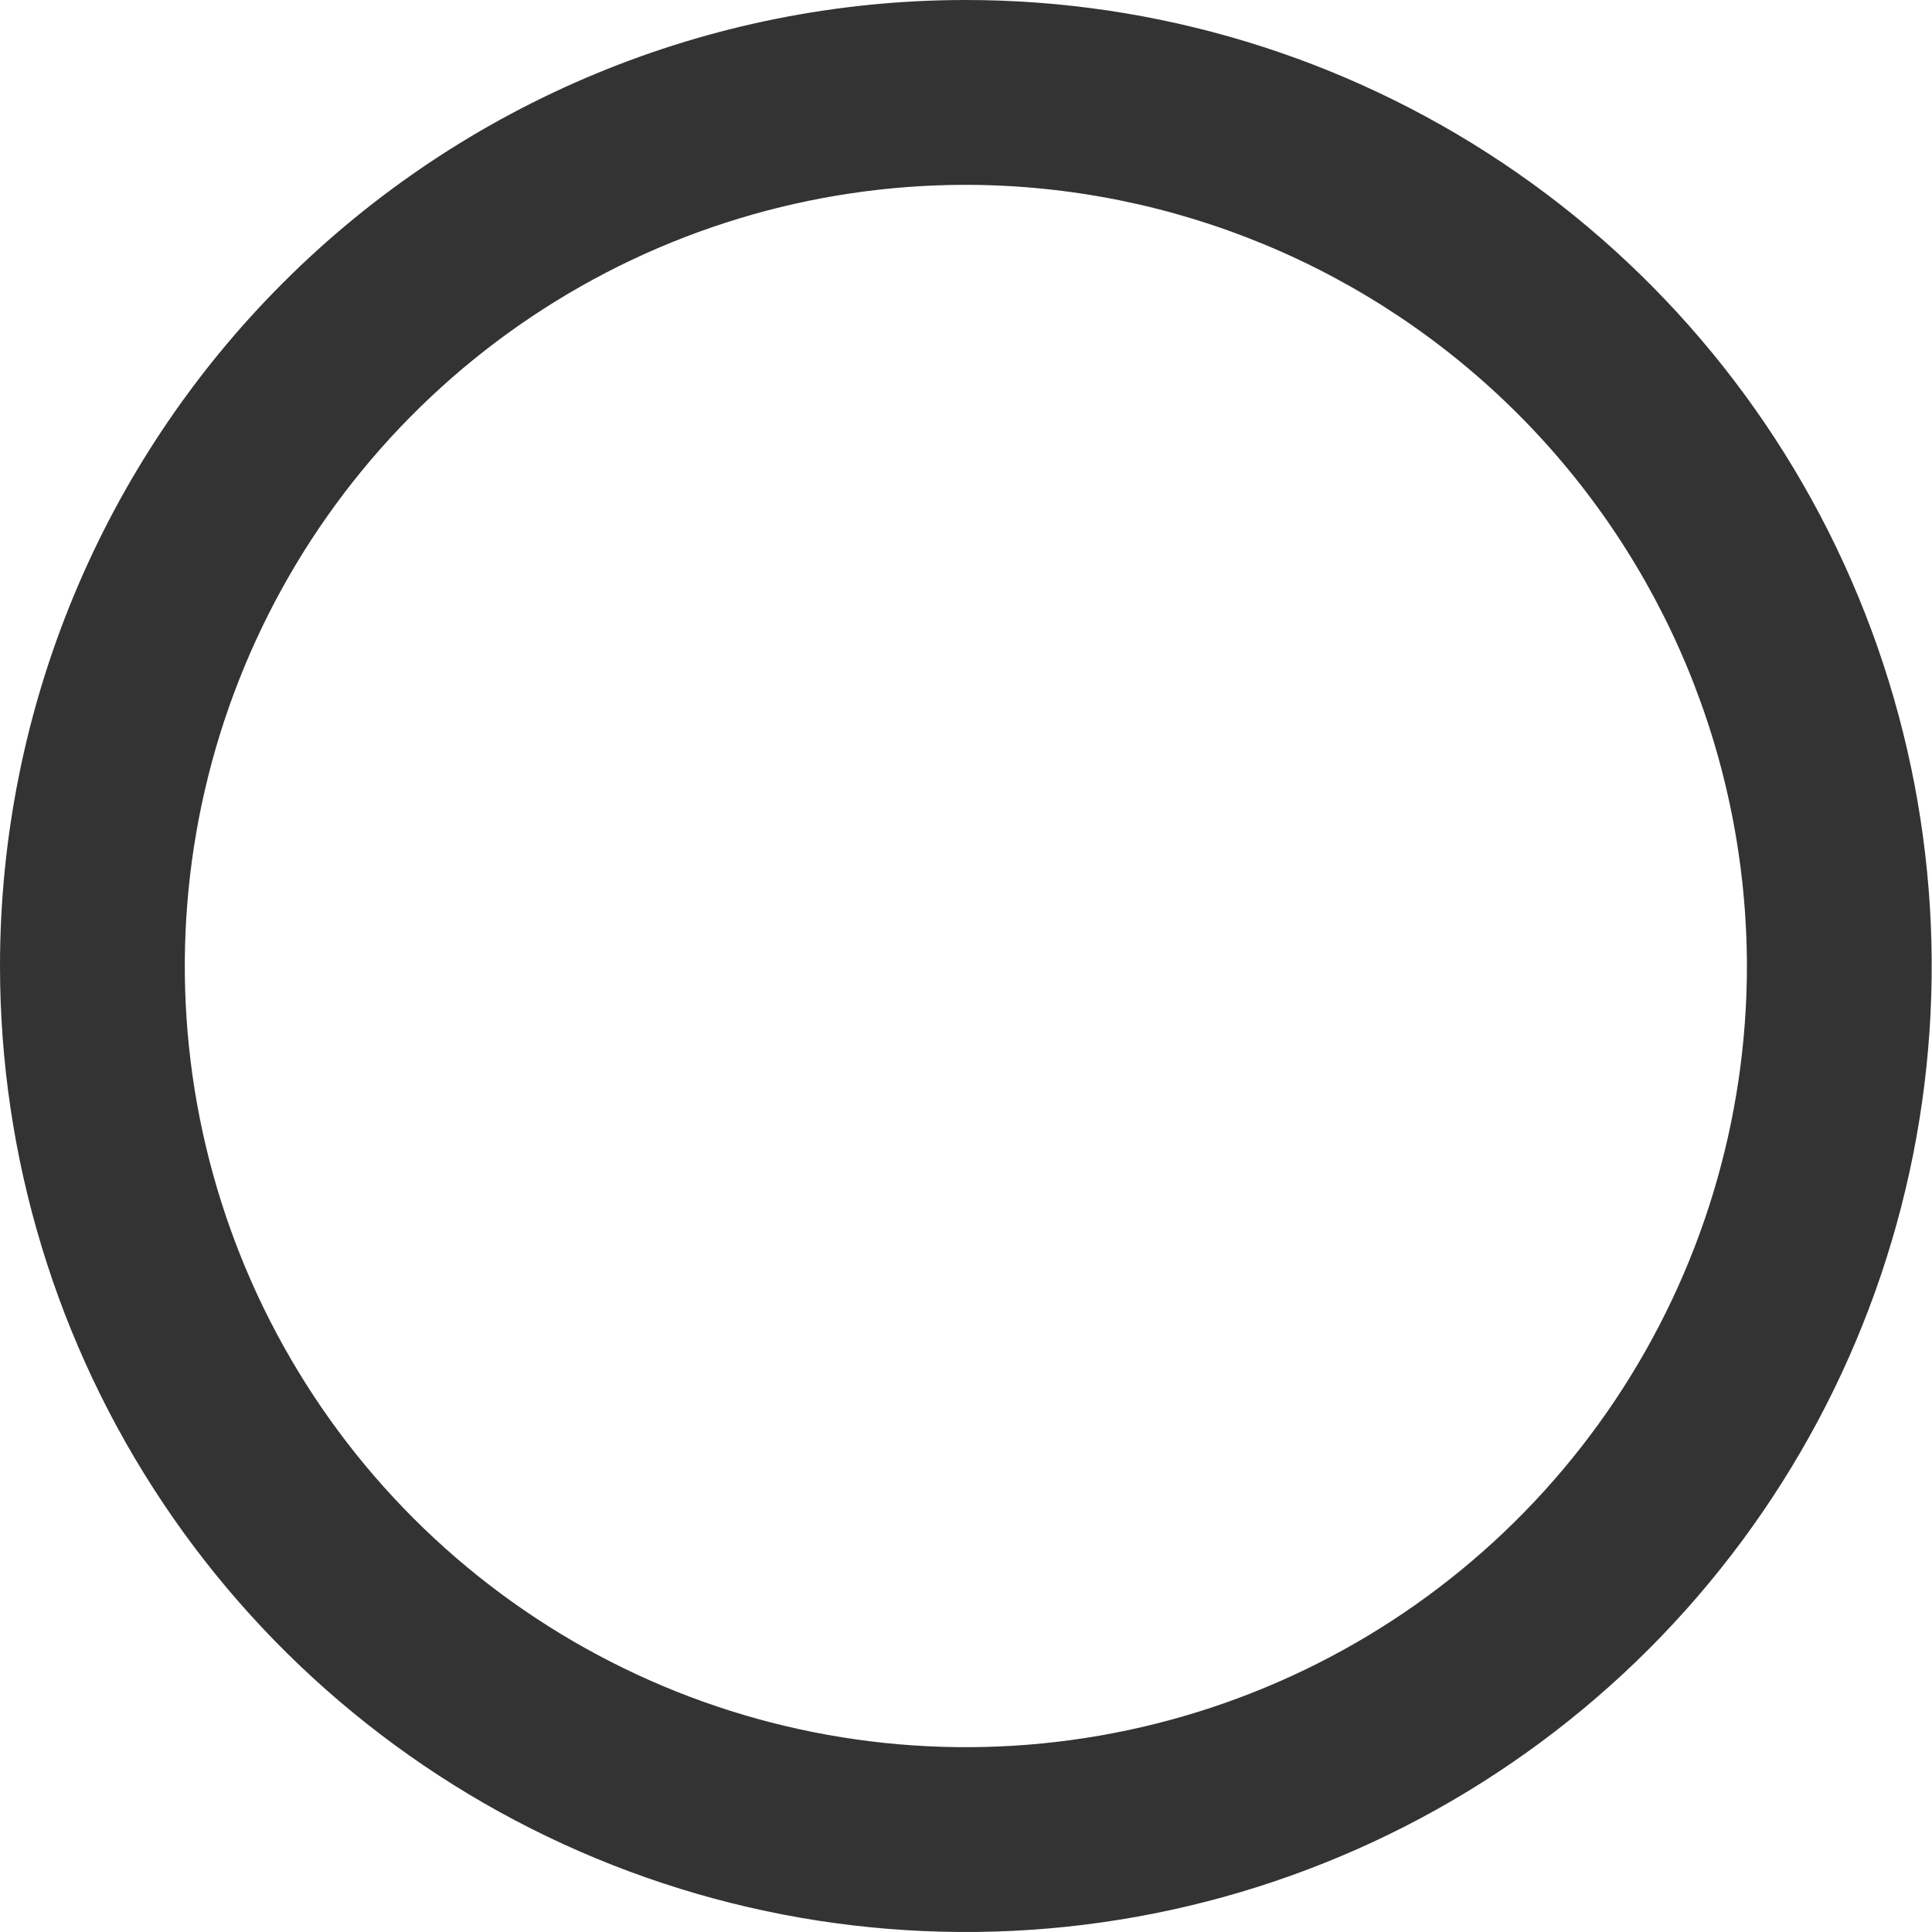 <svg width="99" height="99" viewBox="0 0 99 99" fill="none" xmlns="http://www.w3.org/2000/svg">
<path d="M49.492 9.471C41.577 9.471 33.839 11.818 27.257 16.217C20.675 20.615 15.545 26.867 12.516 34.181C9.487 41.496 8.694 49.544 10.238 57.309C11.783 65.074 15.594 72.207 21.192 77.805C26.789 83.403 33.921 87.216 41.684 88.76C49.448 90.305 57.495 89.512 64.809 86.482C72.122 83.453 78.373 78.322 82.77 71.739C87.168 65.156 89.516 57.417 89.516 49.5C89.502 38.888 85.281 28.714 77.778 21.21C70.275 13.706 60.103 9.485 49.492 9.471ZM49.492 0C59.281 0 68.85 2.903 76.989 8.342C85.128 13.781 91.472 21.512 95.217 30.557C98.963 39.602 99.944 49.555 98.034 59.157C96.124 68.759 91.41 77.579 84.489 84.502C77.567 91.424 68.749 96.139 59.148 98.049C49.547 99.959 39.596 98.979 30.552 95.232C21.509 91.486 13.779 85.141 8.341 77.001C2.903 68.861 3.83602e-05 59.29 3.83602e-05 49.5C3.83602e-05 36.372 5.214 23.781 14.496 14.498C23.778 5.215 36.366 0 49.492 0Z" fill="#333333"/>
</svg>
